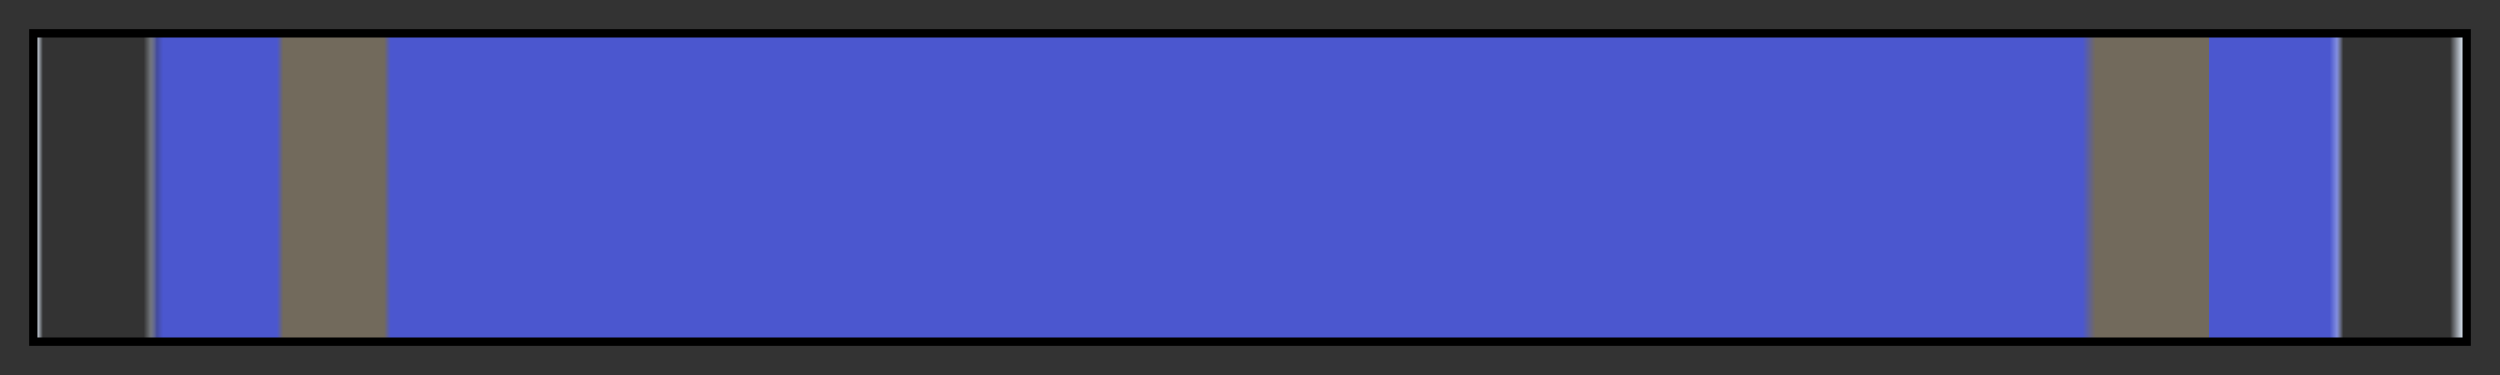 <?xml version="1.0" encoding="UTF-8"?>
<svg xmlns="http://www.w3.org/2000/svg" version="1.1" width="300px" height="45px" viewBox="0 0 300 45">
  <rect x="0" y="0" width="300" height="45" fill="#333333" stroke="none"/>
  <g>
    <defs>
      <linearGradient id="janico-12" gradientUnits="objectBoundingBox" spreadMethod="pad" x1="0%" x2="100%" y1="0%" y2="0%">
        <stop offset="0.00%" stop-color="rgb(230, 241, 255)" stop-opacity="1"/>
        <stop offset="0.27%" stop-color="rgb(230, 241, 255)" stop-opacity="0"/>
        <stop offset="4.42%" stop-color="rgb(230, 241, 255)" stop-opacity="0"/>
        <stop offset="4.69%" stop-color="rgb(230, 241, 255)" stop-opacity="0.333"/>
        <stop offset="4.96%" stop-color="rgb(75, 87, 207)" stop-opacity="0.667"/>
        <stop offset="5.22%" stop-color="rgb(75, 87, 207)" stop-opacity="1"/>
        <stop offset="9.91%" stop-color="rgb(75, 87, 207)" stop-opacity="1"/>
        <stop offset="10.18%" stop-color="rgb(114, 106, 92)" stop-opacity="1"/>
        <stop offset="14.33%" stop-color="rgb(114, 106, 92)" stop-opacity="1"/>
        <stop offset="14.60%" stop-color="rgb(75, 87, 207)" stop-opacity="1"/>
        <stop offset="84.30%" stop-color="rgb(75, 87, 207)" stop-opacity="1"/>
        <stop offset="84.84%" stop-color="rgb(114, 106, 92)" stop-opacity="1"/>
        <stop offset="89.53%" stop-color="rgb(114, 106, 92)" stop-opacity="1"/>
        <stop offset="89.53%" stop-color="rgb(75, 87, 207)" stop-opacity="1"/>
        <stop offset="94.48%" stop-color="rgb(75, 87, 207)" stop-opacity="1"/>
        <stop offset="94.78%" stop-color="rgb(129, 141, 223)" stop-opacity="1"/>
        <stop offset="95.04%" stop-color="rgb(179, 191, 239)" stop-opacity="0"/>
        <stop offset="95.31%" stop-color="rgb(230, 241, 255)" stop-opacity="0"/>
        <stop offset="99.44%" stop-color="rgb(230, 241, 255)" stop-opacity="0"/>
        <stop offset="100.00%" stop-color="rgb(230, 241, 255)" stop-opacity="1"/>
      </linearGradient>
    </defs>
    <rect fill="url(#janico-12)" x="4" y="4" width="292" height="37" stroke="black" stroke-width="1"/>
  </g>
</svg>
